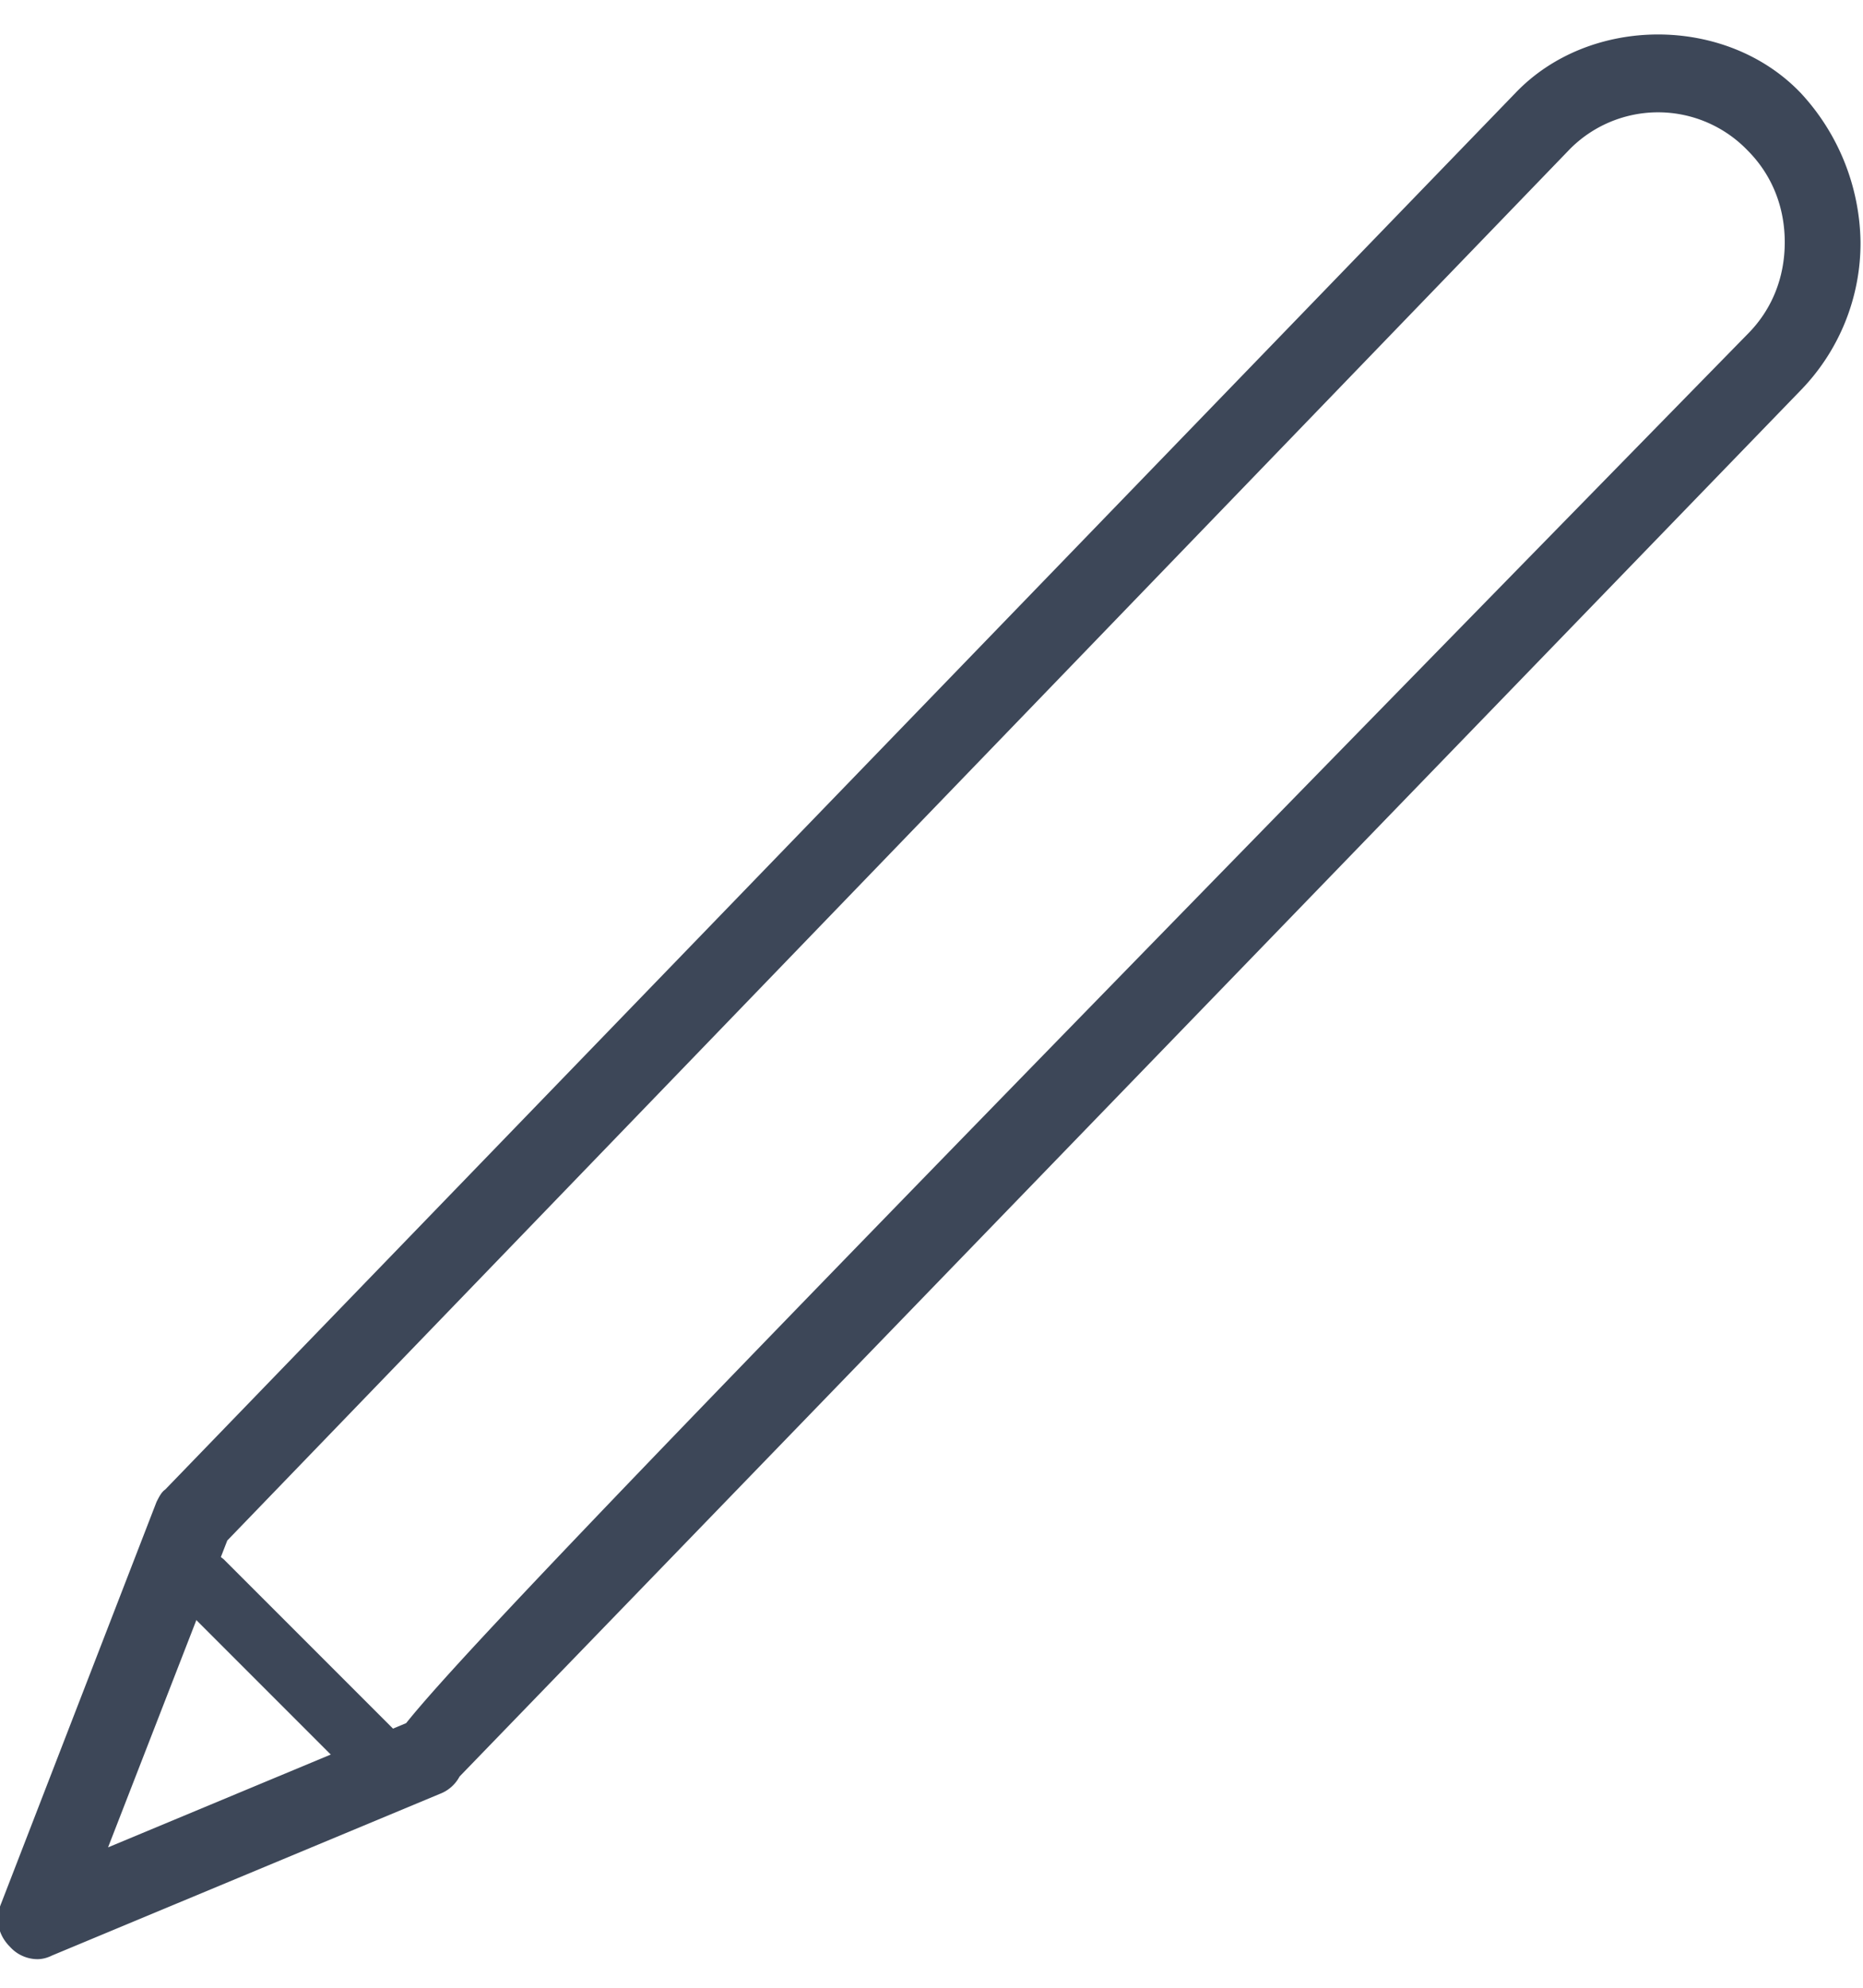 <svg xmlns="http://www.w3.org/2000/svg" width="15" height="16" fill="#3d4758" fill-rule="evenodd"><path d="M1.83 12.4l-.96 2.47 2.4-1c.48-.6 2.5-2.7 10.8-11.18.2-.2.3-.46.3-.74s-.1-.54-.3-.74a1 1 0 0 0-1.43-.01L1.83 12.4zM.3 15.77a.3.3 0 0 1-.22-.1c-.1-.1-.12-.23-.07-.35l1.25-3.23c.02-.04.04-.08.07-.1L12.2.75c.6-.63 1.7-.63 2.3 0a1.8 1.8 0 0 1 .48 1.2 1.7 1.7 0 0 1-.48 1.19L3.7 14.3a.3.3 0 0 1-.16.14l-3.12 1.3c-.04.02-.08.03-.12.03z"/><path d="M3.12 14.48c-.06 0-.13-.02-.18-.08l-1.5-1.5c-.1-.1-.1-.26 0-.35.05-.05.1-.07.18-.07s.13.03.18.07l1.5 1.5c.1.1.1.26 0 .35-.05.05-.1.08-.18.08"/></svg>